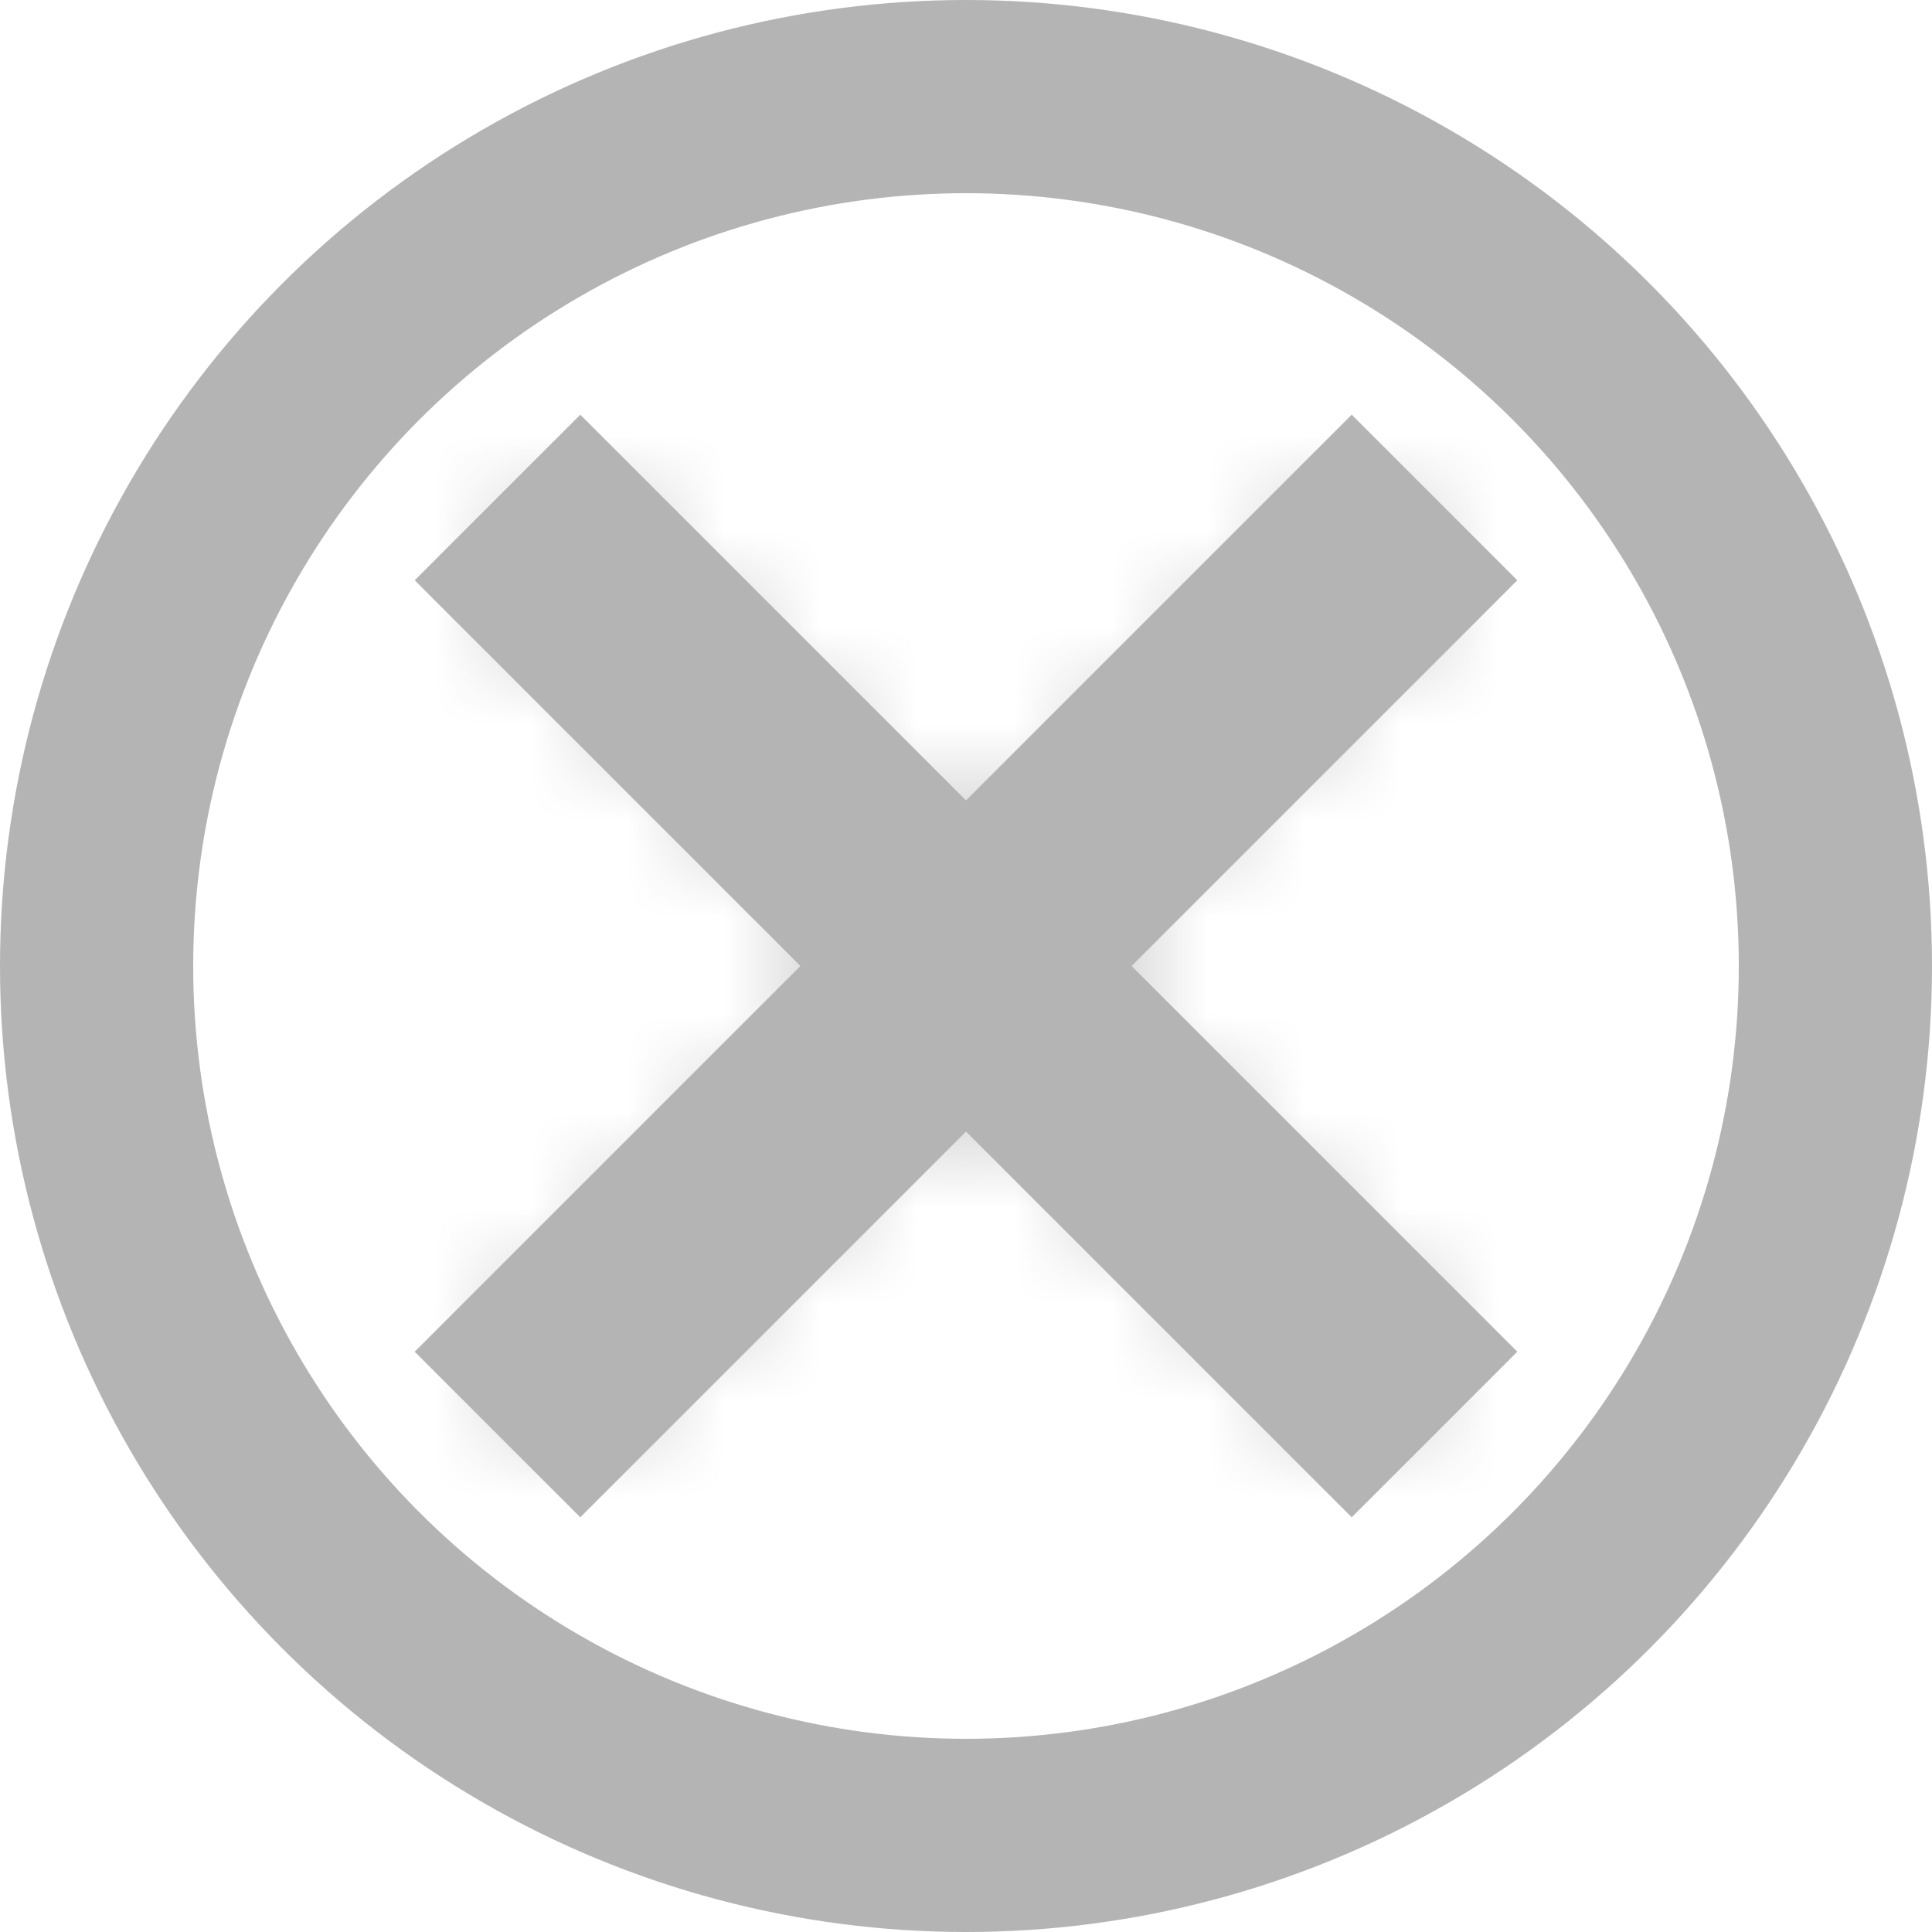 <svg xmlns="http://www.w3.org/2000/svg" xmlns:xlink="http://www.w3.org/1999/xlink" width="20" height="20" viewBox="0 0 20 20">
  <defs>
    <polygon id="failed-colorstroke-a" points="10 1.007 8.993 0 5 3.993 1.007 0 0 1.007 3.993 5 0 8.993 1.007 10 5 6.007 8.993 10 10 8.993 6.007 5"/>
  </defs>
  <g fill="none" fill-rule="evenodd">
    <circle cx="10" cy="10" r="9" stroke="#b4b4b4" stroke-width="2"/>
    <g transform="translate(5 5)">
      <mask id="failed-colorstroke-b" fill="#fff">
        <use xlink:href="#failed-colorstroke-a"/>
      </mask>
      <use fill="#b4b4b4" stroke="#b4b4b4" xlink:href="#failed-colorstroke-a"/>
      <g mask="url(#failed-colorstroke-b)">
        <rect width="35.714" height="35.714" fill="#b4b4b4" transform="translate(-12.857 -12.857)"/>
      </g>
    </g>
  </g>
</svg>
